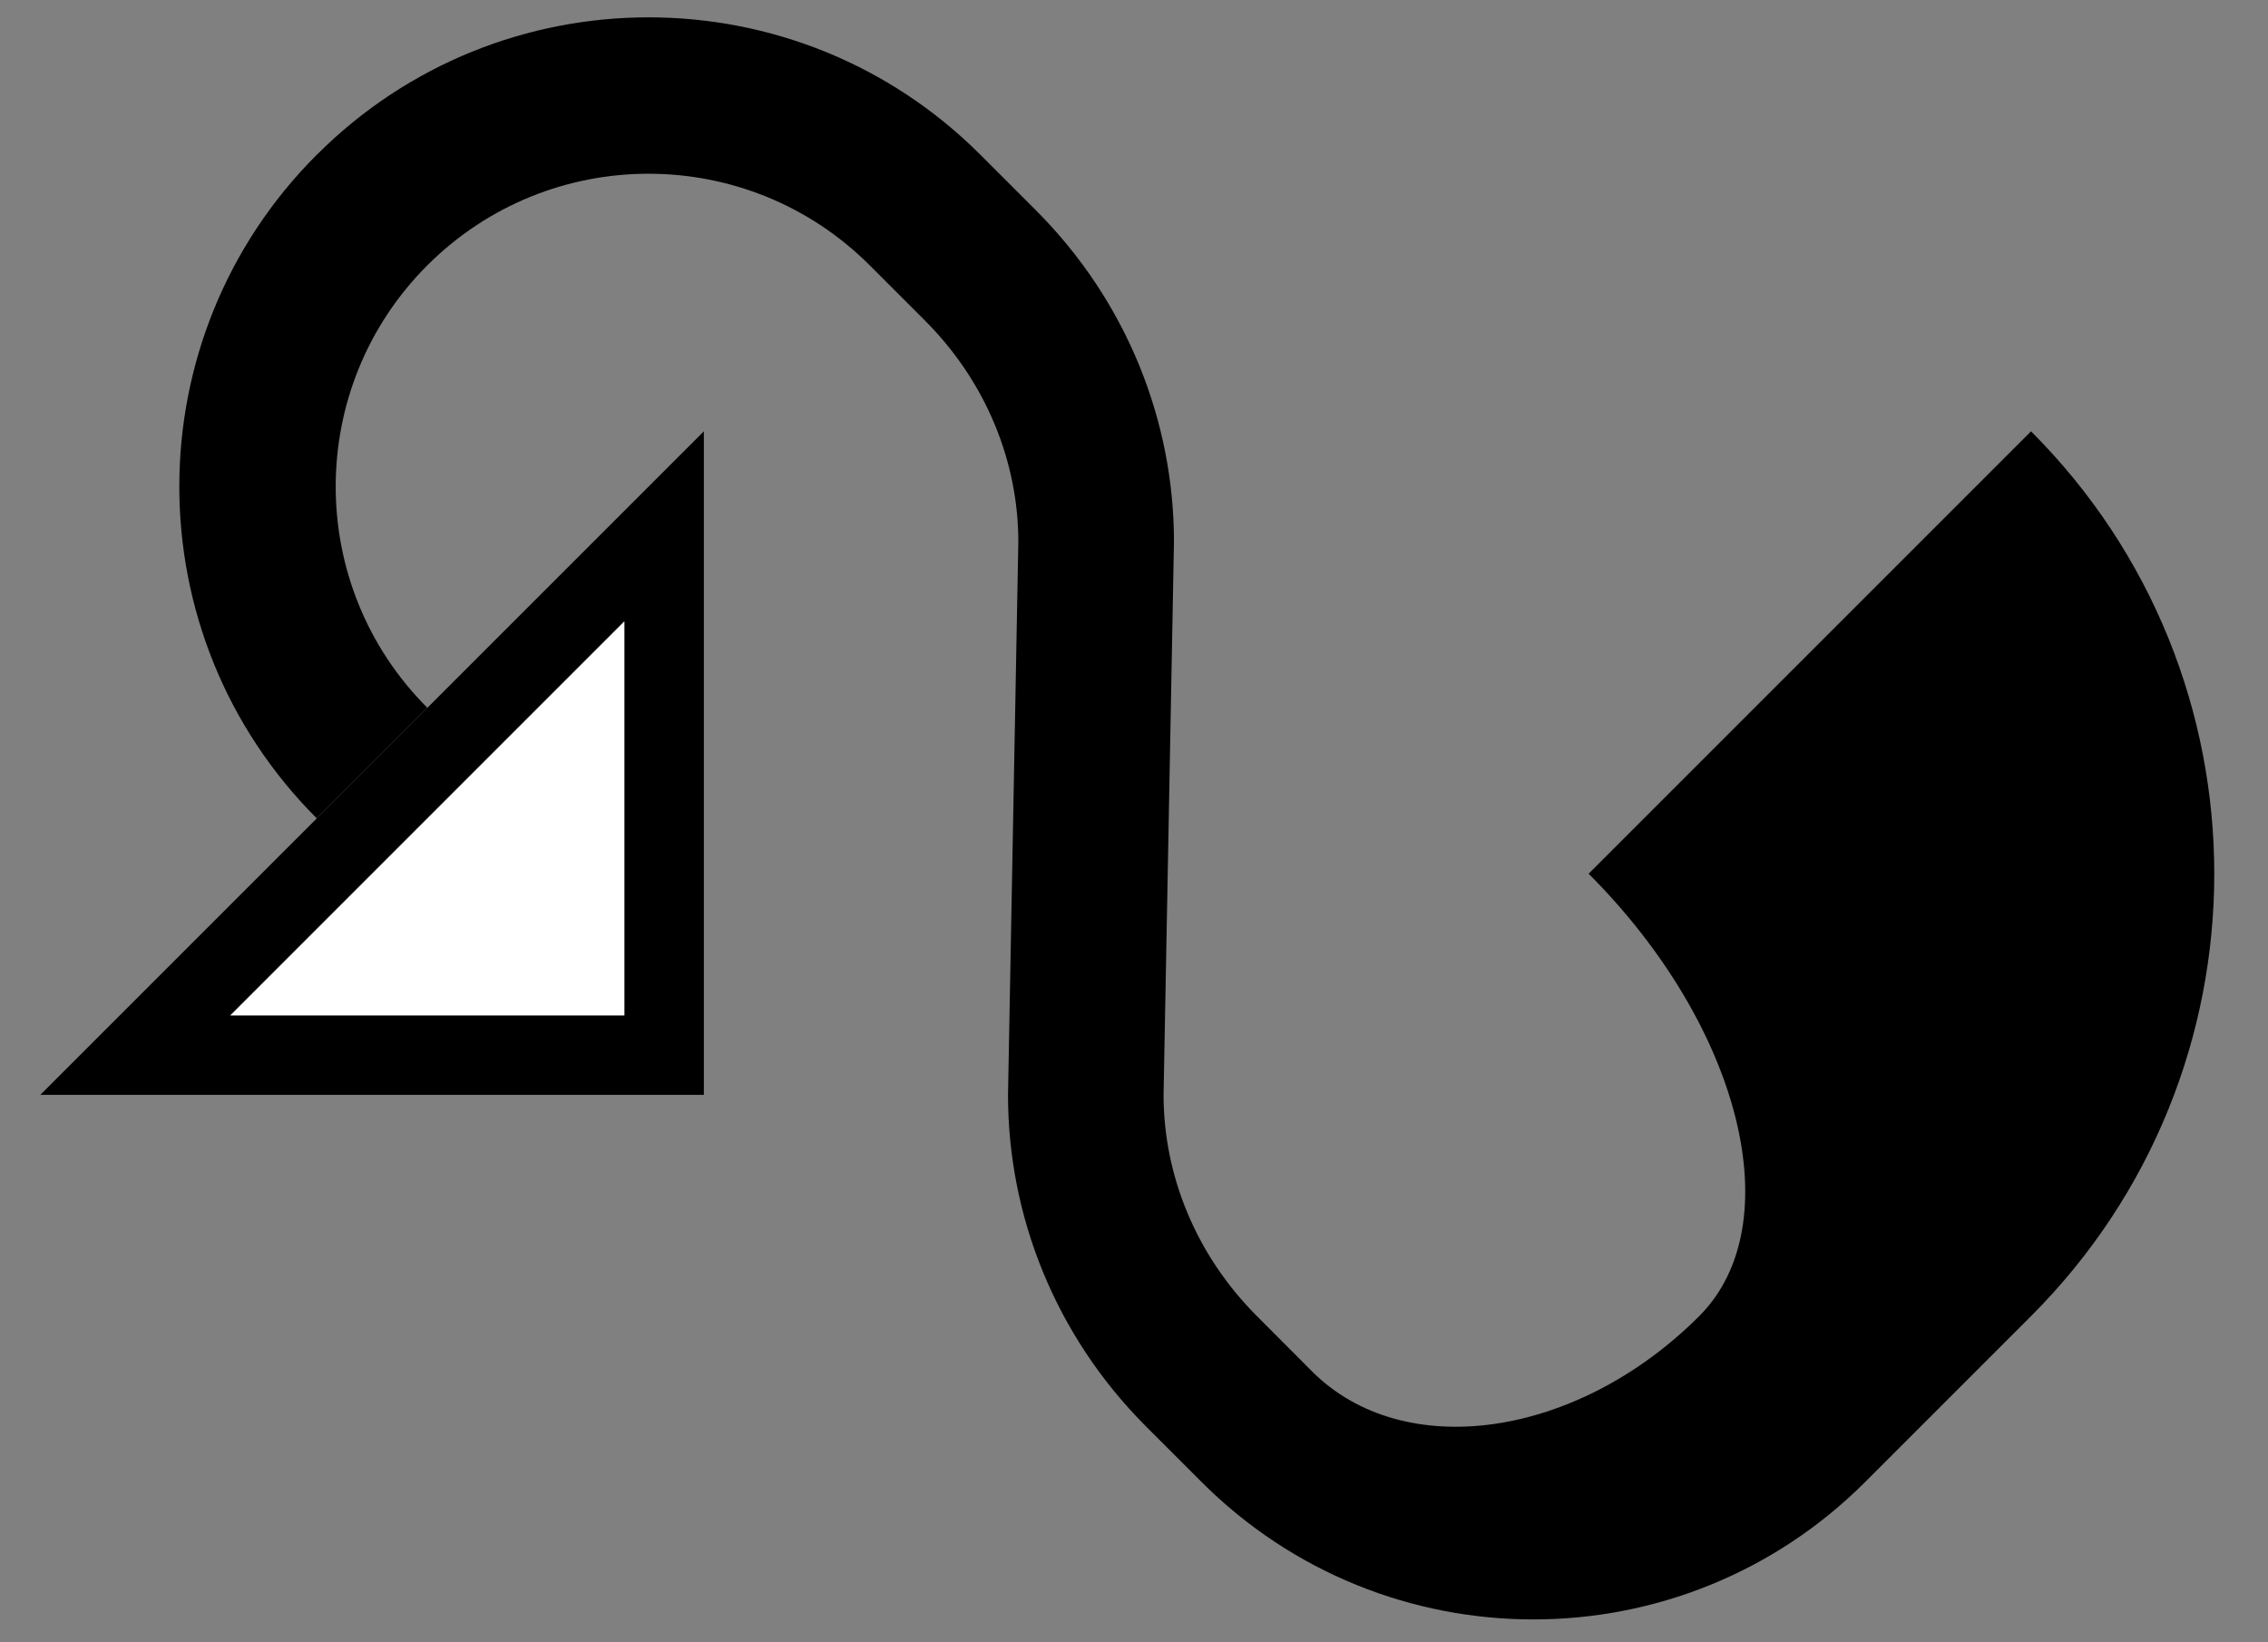 <?xml version="1.0" encoding="UTF-8" standalone="no"?>
<svg
   xmlns:dc="http://purl.org/dc/elements/1.1/"
   xmlns:cc="http://creativecommons.org/ns#"
   xmlns:rdf="http://www.w3.org/1999/02/22-rdf-syntax-ns#"
   xmlns:svg="http://www.w3.org/2000/svg"
   xmlns="http://www.w3.org/2000/svg"
   xmlns:sodipodi="http://sodipodi.sourceforge.net/DTD/sodipodi-0.dtd"
   xmlns:inkscape="http://www.inkscape.org/namespaces/inkscape"
   version="1.0"
   width="29"
   height="21"
   id="svg2"
   inkscape:version="0.47 r22583"
   sodipodi:docname="02-08-011-01-02-08.svg">
  <rect width="100%" height="100%" fill="#808080" stroke="none"/>
  <defs
     id="defs16">
    <inkscape:perspective
       sodipodi:type="inkscape:persp3d"
       inkscape:vp_x="0 : 23 : 1"
       inkscape:vp_y="0 : 1000 : 0"
       inkscape:vp_z="36 : 23 : 1"
       inkscape:persp3d-origin="18 : 15.333333 : 1"
       id="perspective18" />
  </defs>
  <sodipodi:namedview
     pagecolor="#ffffff"
     bordercolor="#666666"
     borderopacity="1"
     objecttolerance="10"
     gridtolerance="10"
     guidetolerance="10"
     inkscape:pageopacity="0"
     inkscape:pageshadow="2"
     inkscape:window-width="964"
     inkscape:window-height="721"
     id="namedview14"
     showgrid="true"
     inkscape:zoom="17.065173"
     inkscape:cx="14.497374"
     inkscape:cy="10.498098"
     inkscape:window-x="365"
     inkscape:window-y="0"
     inkscape:window-maximized="0"
     inkscape:current-layer="svg2"
     showborder="true">
    <inkscape:grid
       type="xygrid"
       id="grid2824"
       empspacing="5"
       visible="true"
       enabled="true"
       snapvisiblegridlinesonly="true" />
  </sodipodi:namedview>
  <path
     style="fill:#000000;fill-opacity:1;stroke:none"
     d="M 0.515,14 9,14 9,5.515 0.515,14 z M 2.945,12.984 7.984,7.945 l 0,5.038 -5.038,0 z"
     id="path2839" />
  <path
     style="fill:#000000;fill-opacity:1;stroke:none"
     d="m 4.05,1.979 c -2.343,2.343 -2.343,6.142 0,8.485 L 5.464,9.05 c -1.562,-1.562 -1.562,-4.095 0,-5.657 1.562,-1.562 4.095,-1.562 5.657,0 l 0.707,0.707 c 0.781,0.781 1.193,1.805 1.193,2.828 L 12.889,14 c -10e-7,1.536 0.596,3.071 1.768,4.243 l 0.707,0.707 c 2.343,2.343 6.142,2.343 8.485,0 l 2.121,-2.121 c 3.124,-3.124 3.124,-8.19 0,-11.314 l -5.657,5.657 c 1.953,1.953 2.586,4.485 1.414,5.657 -1.562,1.562 -3.778,1.879 -4.95,0.707 L 16.071,16.828 C 15.29,16.047 14.878,15.024 14.878,14 l 0.133,-7.071 c 10e-7,-1.536 -0.596,-3.071 -1.768,-4.243 L 12.536,1.979 c -2.343,-2.343 -6.142,-2.343 -8.485,0 z"
     id="path2826" />
  <path
     style="fill:#ffffff;fill-opacity:1;stroke:none"
     d="m 2.945,12.984 5.038,0 0,-5.038 -5.038,5.038 z"
     id="path2954" />
</svg>
